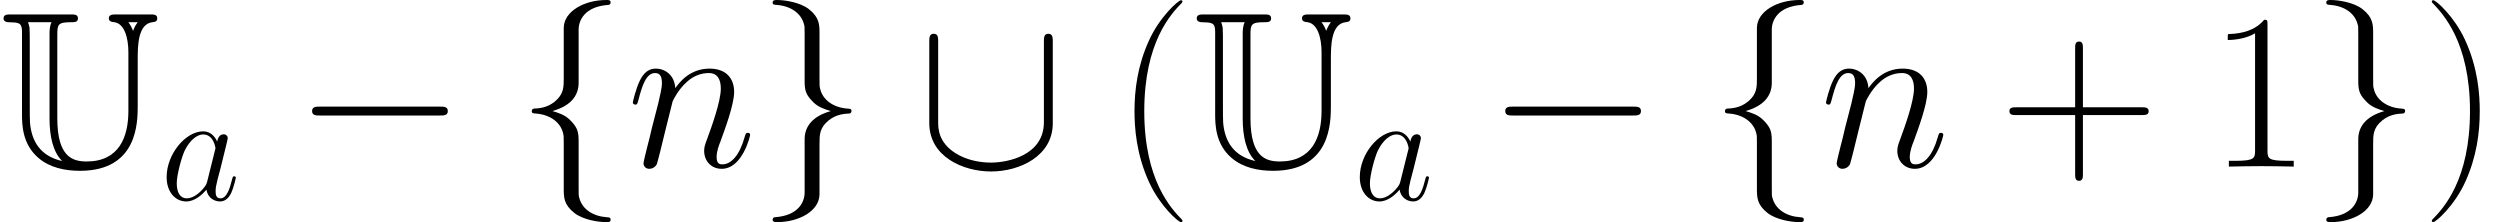 <?xml version='1.0' encoding='UTF-8'?>
<!-- This file was generated by dvisvgm 2.13.3 -->
<svg version='1.1' xmlns='http://www.w3.org/2000/svg' xmlns:xlink='http://www.w3.org/1999/xlink' width='313.975pt' height='27.895pt' viewBox='56.413 53.798 313.975 27.895'>
<defs>
<path id='g4-40' d='M8.536 6.806C8.536 6.779 8.536 6.723 8.452 6.639C7.169 5.328 3.738 1.757 3.738-6.946S7.113-19.192 8.48-20.587C8.48-20.615 8.536-20.67 8.536-20.754S8.452-20.894 8.341-20.894C8.034-20.894 5.663-18.829 4.296-15.761C2.901-12.665 2.511-9.652 2.511-6.974C2.511-4.965 2.706-1.562 4.38 2.036C5.719 4.937 8.006 6.974 8.341 6.974C8.48 6.974 8.536 6.918 8.536 6.806Z'/>
<path id='g4-41' d='M7.336-6.946C7.336-8.954 7.141-12.358 5.467-15.956C4.129-18.857 1.841-20.894 1.506-20.894C1.423-20.894 1.311-20.866 1.311-20.726C1.311-20.67 1.339-20.643 1.367-20.587C2.706-19.192 6.109-15.649 6.109-6.974C6.109 1.73 2.734 5.272 1.367 6.667C1.339 6.723 1.311 6.751 1.311 6.806C1.311 6.946 1.423 6.974 1.506 6.974C1.813 6.974 4.184 4.91 5.551 1.841C6.946-1.255 7.336-4.268 7.336-6.946Z'/>
<path id='g4-43' d='M10.517-6.472H17.909C18.299-6.472 18.774-6.472 18.774-6.946C18.774-7.448 18.327-7.448 17.909-7.448H10.517V-14.84C10.517-15.231 10.517-15.705 10.042-15.705C9.54-15.705 9.54-15.259 9.54-14.84V-7.448H2.148C1.757-7.448 1.283-7.448 1.283-6.974C1.283-6.472 1.73-6.472 2.148-6.472H9.54V.921C9.54 1.311 9.54 1.785 10.014 1.785C10.517 1.785 10.517 1.339 10.517 .921V-6.472Z'/>
<path id='g4-49' d='M7.42-17.825C7.42-18.411 7.392-18.439 7.002-18.439C5.914-17.128 4.268-16.709 2.706-16.654C2.622-16.654 2.483-16.654 2.455-16.598S2.427-16.486 2.427-15.9C3.292-15.9 4.742-16.068 5.858-16.737V-2.036C5.858-1.06 5.802-.725 3.403-.725H2.566V0C3.905-.028 5.3-.056 6.639-.056S9.373-.028 10.712 0V-.725H9.875C7.476-.725 7.42-1.032 7.42-2.036V-17.825Z'/>
<path id='g1-0' d='M18.383-6.416C18.857-6.416 19.359-6.416 19.359-6.974S18.857-7.532 18.383-7.532H3.292C2.817-7.532 2.315-7.532 2.315-6.974S2.817-6.416 3.292-6.416H18.383Z'/>
<path id='g1-91' d='M17.044-15.677C17.044-16.179 17.044-16.681 16.486-16.681S15.928-16.179 15.928-15.677V-5.579C15.928-1.395 11.381-.502 9.289-.502C8.034-.502 6.276-.753 4.798-1.702C2.65-3.068 2.65-4.854 2.65-5.607V-15.677C2.65-16.179 2.65-16.681 2.092-16.681S1.534-16.179 1.534-15.677V-5.467C1.534-1.227 5.802 .614 9.289 .614C12.916 .614 17.044-1.339 17.044-5.44V-15.677Z'/>
<path id='g1-102' d='M7.894-17.211C7.894-18.327 8.62-20.113 11.66-20.308C11.8-20.336 11.911-20.447 11.911-20.615C11.911-20.922 11.688-20.922 11.381-20.922C8.592-20.922 6.053-19.499 6.025-17.435V-11.074C6.025-9.987 6.025-9.094 4.91-8.173C3.933-7.364 2.873-7.309 2.26-7.281C2.12-7.253 2.008-7.141 2.008-6.974C2.008-6.695 2.176-6.695 2.455-6.667C4.296-6.555 5.635-5.551 5.942-4.184C6.025-3.877 6.025-3.822 6.025-2.817V2.706C6.025 3.877 6.025 4.77 7.364 5.83C8.452 6.667 10.293 6.974 11.381 6.974C11.688 6.974 11.911 6.974 11.911 6.667C11.911 6.388 11.744 6.388 11.465 6.36C9.708 6.249 8.341 5.356 7.978 3.933C7.894 3.682 7.894 3.626 7.894 2.622V-3.236C7.894-4.519 7.671-4.993 6.779-5.886C6.193-6.472 5.384-6.751 4.603-6.974C6.89-7.615 7.894-8.899 7.894-10.517V-17.211Z'/>
<path id='g1-103' d='M6.025 3.264C6.025 4.38 5.3 6.165 2.26 6.36C2.12 6.388 2.008 6.5 2.008 6.667C2.008 6.974 2.315 6.974 2.566 6.974C5.272 6.974 7.867 5.607 7.894 3.487V-2.873C7.894-3.961 7.894-4.854 9.01-5.774C9.987-6.583 11.047-6.639 11.66-6.667C11.8-6.695 11.911-6.806 11.911-6.974C11.911-7.253 11.744-7.253 11.465-7.281C9.624-7.392 8.285-8.397 7.978-9.763C7.894-10.07 7.894-10.126 7.894-11.13V-16.654C7.894-17.825 7.894-18.718 6.555-19.778C5.44-20.643 3.515-20.922 2.566-20.922C2.315-20.922 2.008-20.922 2.008-20.615C2.008-20.336 2.176-20.336 2.455-20.308C4.212-20.196 5.579-19.304 5.942-17.881C6.025-17.63 6.025-17.574 6.025-16.57V-10.712C6.025-9.429 6.249-8.954 7.141-8.062C7.727-7.476 8.536-7.197 9.317-6.974C7.03-6.332 6.025-5.049 6.025-3.431V3.264Z'/>
<path id='g2-97' d='M5.878-2.324C5.78-1.992 5.78-1.953 5.507-1.582C5.077-1.035 4.218-.195 3.3-.195C2.499-.195 2.05-.918 2.05-2.07C2.05-3.144 2.656-5.331 3.027-6.151C3.691-7.518 4.608-8.221 5.37-8.221C6.659-8.221 6.912-6.62 6.912-6.463C6.912-6.444 6.854-6.19 6.834-6.151L5.878-2.324ZM7.127-7.323C6.912-7.83 6.385-8.611 5.37-8.611C3.163-8.611 .781-5.76 .781-2.87C.781-.937 1.914 .195 3.241 .195C4.315 .195 5.233-.644 5.78-1.289C5.975-.137 6.893 .195 7.479 .195S8.533-.156 8.885-.859C9.197-1.523 9.47-2.714 9.47-2.792C9.47-2.89 9.392-2.968 9.275-2.968C9.099-2.968 9.08-2.87 9.002-2.578C8.709-1.425 8.338-.195 7.537-.195C6.971-.195 6.932-.703 6.932-1.093C6.932-1.543 6.991-1.757 7.166-2.519C7.303-3.007 7.401-3.437 7.557-4.003C8.279-6.932 8.455-7.635 8.455-7.752C8.455-8.025 8.24-8.24 7.947-8.24C7.323-8.24 7.166-7.557 7.127-7.323Z'/>
<path id='g2-110' d='M4.022-5.721C4.062-5.838 4.55-6.815 5.272-7.44C5.78-7.908 6.444-8.221 7.205-8.221C7.986-8.221 8.26-7.635 8.26-6.854C8.26-5.741 7.459-3.515 7.069-2.46C6.893-1.992 6.795-1.738 6.795-1.386C6.795-.508 7.401 .195 8.338 .195C10.154 .195 10.837-2.675 10.837-2.792C10.837-2.89 10.759-2.968 10.642-2.968C10.466-2.968 10.447-2.909 10.349-2.578C9.9-.976 9.158-.195 8.396-.195C8.201-.195 7.889-.215 7.889-.84C7.889-1.328 8.104-1.914 8.221-2.187C8.611-3.261 9.431-5.448 9.431-6.561C9.431-7.733 8.748-8.611 7.264-8.611C5.526-8.611 4.608-7.381 4.257-6.893C4.198-8.006 3.398-8.611 2.538-8.611C1.914-8.611 1.484-8.24 1.152-7.576C.801-6.873 .527-5.702 .527-5.624S.605-5.448 .742-5.448C.898-5.448 .918-5.467 1.035-5.917C1.347-7.108 1.699-8.221 2.48-8.221C2.929-8.221 3.085-7.908 3.085-7.323C3.085-6.893 2.89-6.131 2.753-5.526L2.207-3.417C2.128-3.046 1.914-2.167 1.816-1.816C1.679-1.308 1.465-.391 1.465-.293C1.465-.02 1.679 .195 1.972 .195C2.207 .195 2.48 .078 2.636-.215C2.675-.312 2.851-.996 2.949-1.386L3.378-3.144L4.022-5.721Z'/>
<use id='g3-110' xlink:href='#g2-110' transform='scale(1.429)'/>
<path id='g0-85' d='M14.617-19.108C14.115-19.108 13.669-19.108 13.669-18.606C13.669-18.216 14.059-18.16 14.366-18.132C15.594-17.965 16.124-16.235 16.124-14.366V-6.974C16.124-3.71 14.952-.642 10.879-.642C9.066-.642 7.197-1.255 7.197-6.081V-16.542C7.197-17.853 7.281-18.132 8.927-18.132C9.345-18.132 9.791-18.132 9.791-18.606C9.791-19.108 9.373-19.108 8.871-19.108H1.395C.893-19.108 .446-19.108 .446-18.606C.446-18.216 .837-18.132 1.06-18.132C2.315-18.104 2.762-18.104 2.762-16.96V-6.667C2.762-5.356 2.762-2.845 4.826-1.088C6.249 .139 8.173 .53 10.042 .53C17.295 .53 17.295-5.551 17.295-7.671V-13.39C17.295-15.119 17.295-17.909 19.136-18.132C19.387-18.16 19.75-18.188 19.75-18.606C19.75-19.108 19.332-19.108 18.829-19.108H14.617ZM17.295-18.132C17.016-17.741 16.877-17.49 16.709-17.044C16.542-17.49 16.402-17.741 16.124-18.132H17.295ZM6.221-6.025C6.221-3.85 6.639-1.841 7.811-.697C5.049-1.311 3.961-3.208 3.766-5.523C3.738-5.858 3.738-6.918 3.738-7.615V-15.398C3.738-16.068 3.738-17.072 3.71-17.435C3.682-17.463 3.654-17.825 3.515-18.132H6.472C6.221-17.63 6.221-17.016 6.221-16.598V-6.025Z'/>
</defs>
<g id='page1'>
<use x='56.413' y='74.72' xlink:href='#g0-85'/>
<use x='76.56' y='78.904' xlink:href='#g2-97'/>
<use x='93.294' y='74.72' xlink:href='#g1-0'/>
<use x='121.189' y='74.72' xlink:href='#g1-102'/>
<use x='135.137' y='74.72' xlink:href='#g3-110'/>
<use x='151.441' y='74.72' xlink:href='#g1-103'/>
<use x='171.588' y='74.72' xlink:href='#g1-91'/>
<use x='196.384' y='74.72' xlink:href='#g4-40'/>
<use x='206.263' y='74.72' xlink:href='#g0-85'/>
<use x='226.409' y='78.904' xlink:href='#g2-97'/>
<use x='243.143' y='74.72' xlink:href='#g1-0'/>
<use x='271.039' y='74.72' xlink:href='#g1-102'/>
<use x='284.987' y='74.72' xlink:href='#g3-110'/>
<use x='307.49' y='74.72' xlink:href='#g4-43'/>
<use x='333.769' y='74.72' xlink:href='#g4-49'/>
<use x='346.562' y='74.72' xlink:href='#g1-103'/>
<use x='360.51' y='74.72' xlink:href='#g4-41'/>
</g>
</svg>